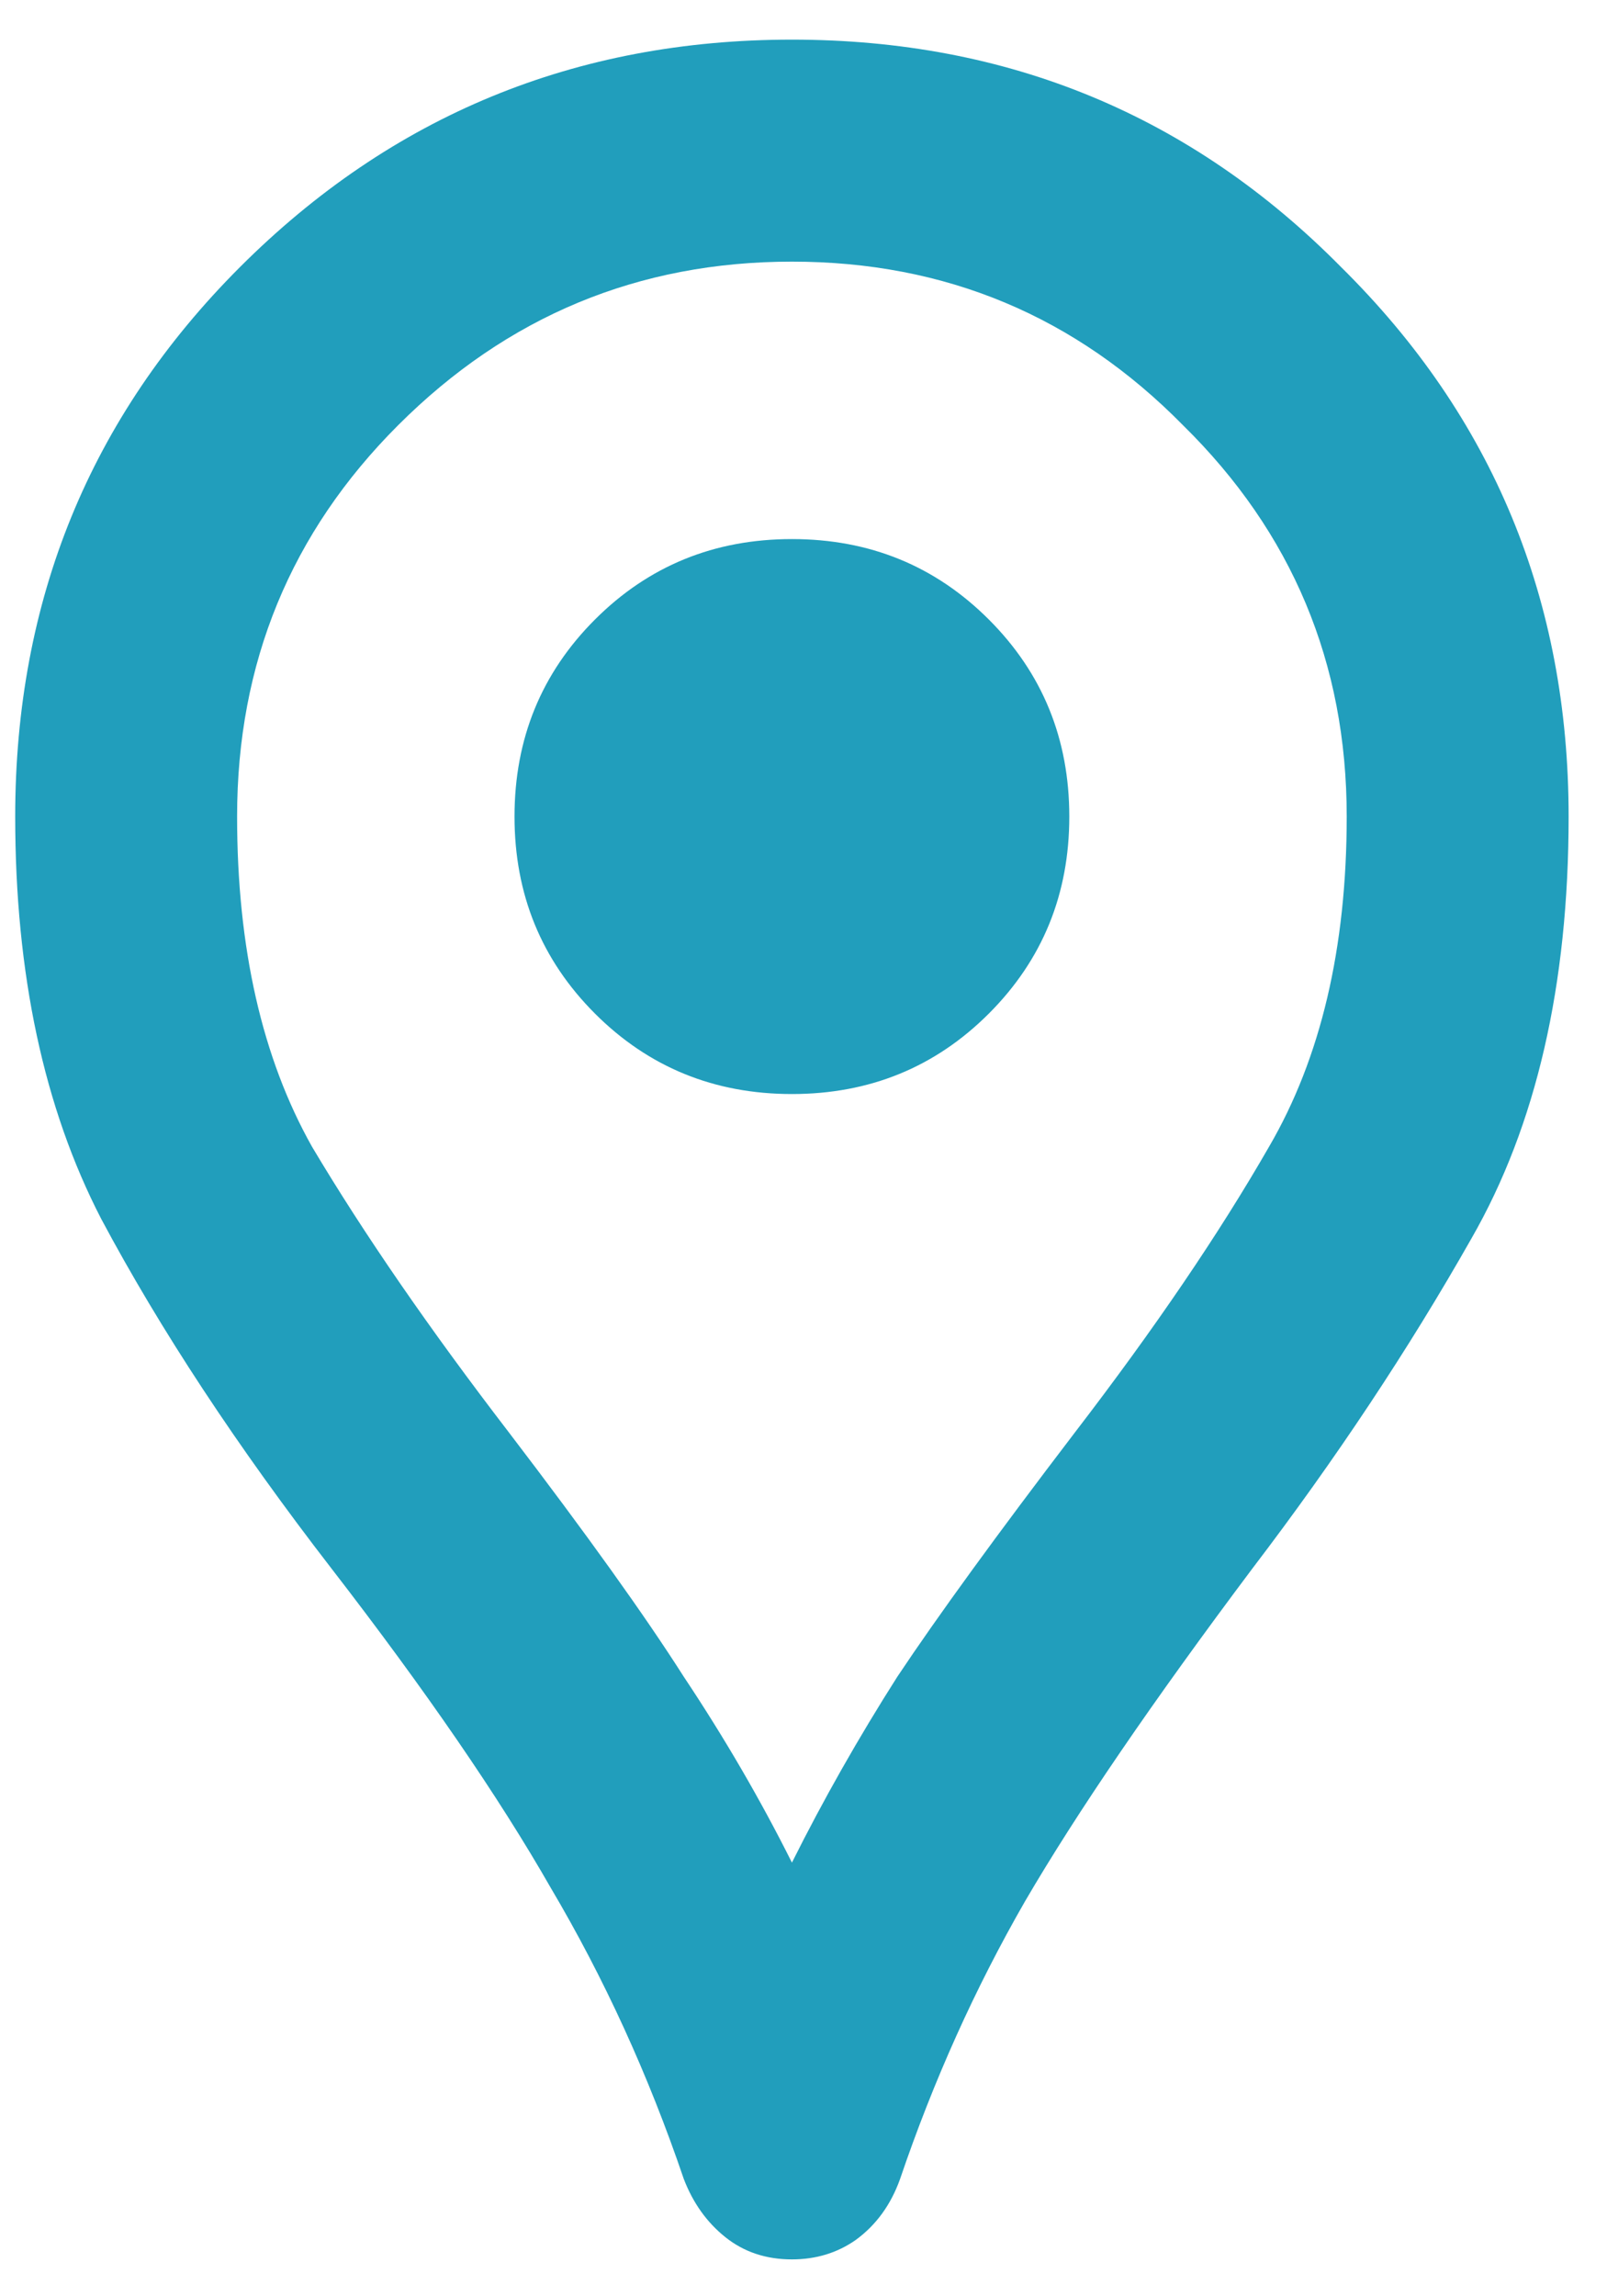 <svg width="35" height="50" viewBox="0 0 35 50" fill="none" xmlns="http://www.w3.org/2000/svg">
<path d="M17.248 49.197C16.684 49.197 16.201 49.035 15.798 48.713C15.395 48.391 15.093 47.968 14.892 47.444C14.126 45.189 13.159 43.074 11.992 41.101C10.864 39.127 9.273 36.811 7.219 34.153C5.164 31.494 3.493 28.957 2.204 26.54C0.955 24.124 0.331 21.204 0.331 17.78C0.331 13.067 1.962 9.08 5.225 5.817C8.528 2.515 12.535 0.863 17.248 0.863C21.96 0.863 25.948 2.515 29.21 5.817C32.513 9.08 34.164 13.067 34.164 17.78C34.164 21.445 33.459 24.506 32.05 26.963C30.68 29.38 29.089 31.776 27.277 34.153C25.102 37.053 23.451 39.469 22.323 41.403C21.235 43.296 20.329 45.31 19.604 47.444C19.403 48.008 19.08 48.452 18.637 48.774C18.235 49.056 17.771 49.197 17.248 49.197ZM17.248 40.557C17.932 39.188 18.698 37.838 19.544 36.509C20.43 35.18 21.719 33.408 23.41 31.192C25.142 28.937 26.552 26.863 27.639 24.97C28.767 23.036 29.331 20.64 29.331 17.78C29.331 14.437 28.143 11.597 25.767 9.261C23.43 6.885 20.591 5.697 17.248 5.697C13.905 5.697 11.045 6.885 8.669 9.261C6.332 11.597 5.164 14.437 5.164 17.78C5.164 20.64 5.708 23.036 6.796 24.97C7.923 26.863 9.353 28.937 11.085 31.192C12.777 33.408 14.046 35.18 14.892 36.509C15.778 37.838 16.563 39.188 17.248 40.557ZM17.248 23.822C18.939 23.822 20.369 23.238 21.537 22.07C22.705 20.901 23.289 19.472 23.289 17.78C23.289 16.088 22.705 14.658 21.537 13.49C20.369 12.322 18.939 11.738 17.248 11.738C15.556 11.738 14.126 12.322 12.958 13.49C11.79 14.658 11.206 16.088 11.206 17.78C11.206 19.472 11.79 20.901 12.958 22.07C14.126 23.238 15.556 23.822 17.248 23.822Z" fill="#219EBC"/>
</svg>
